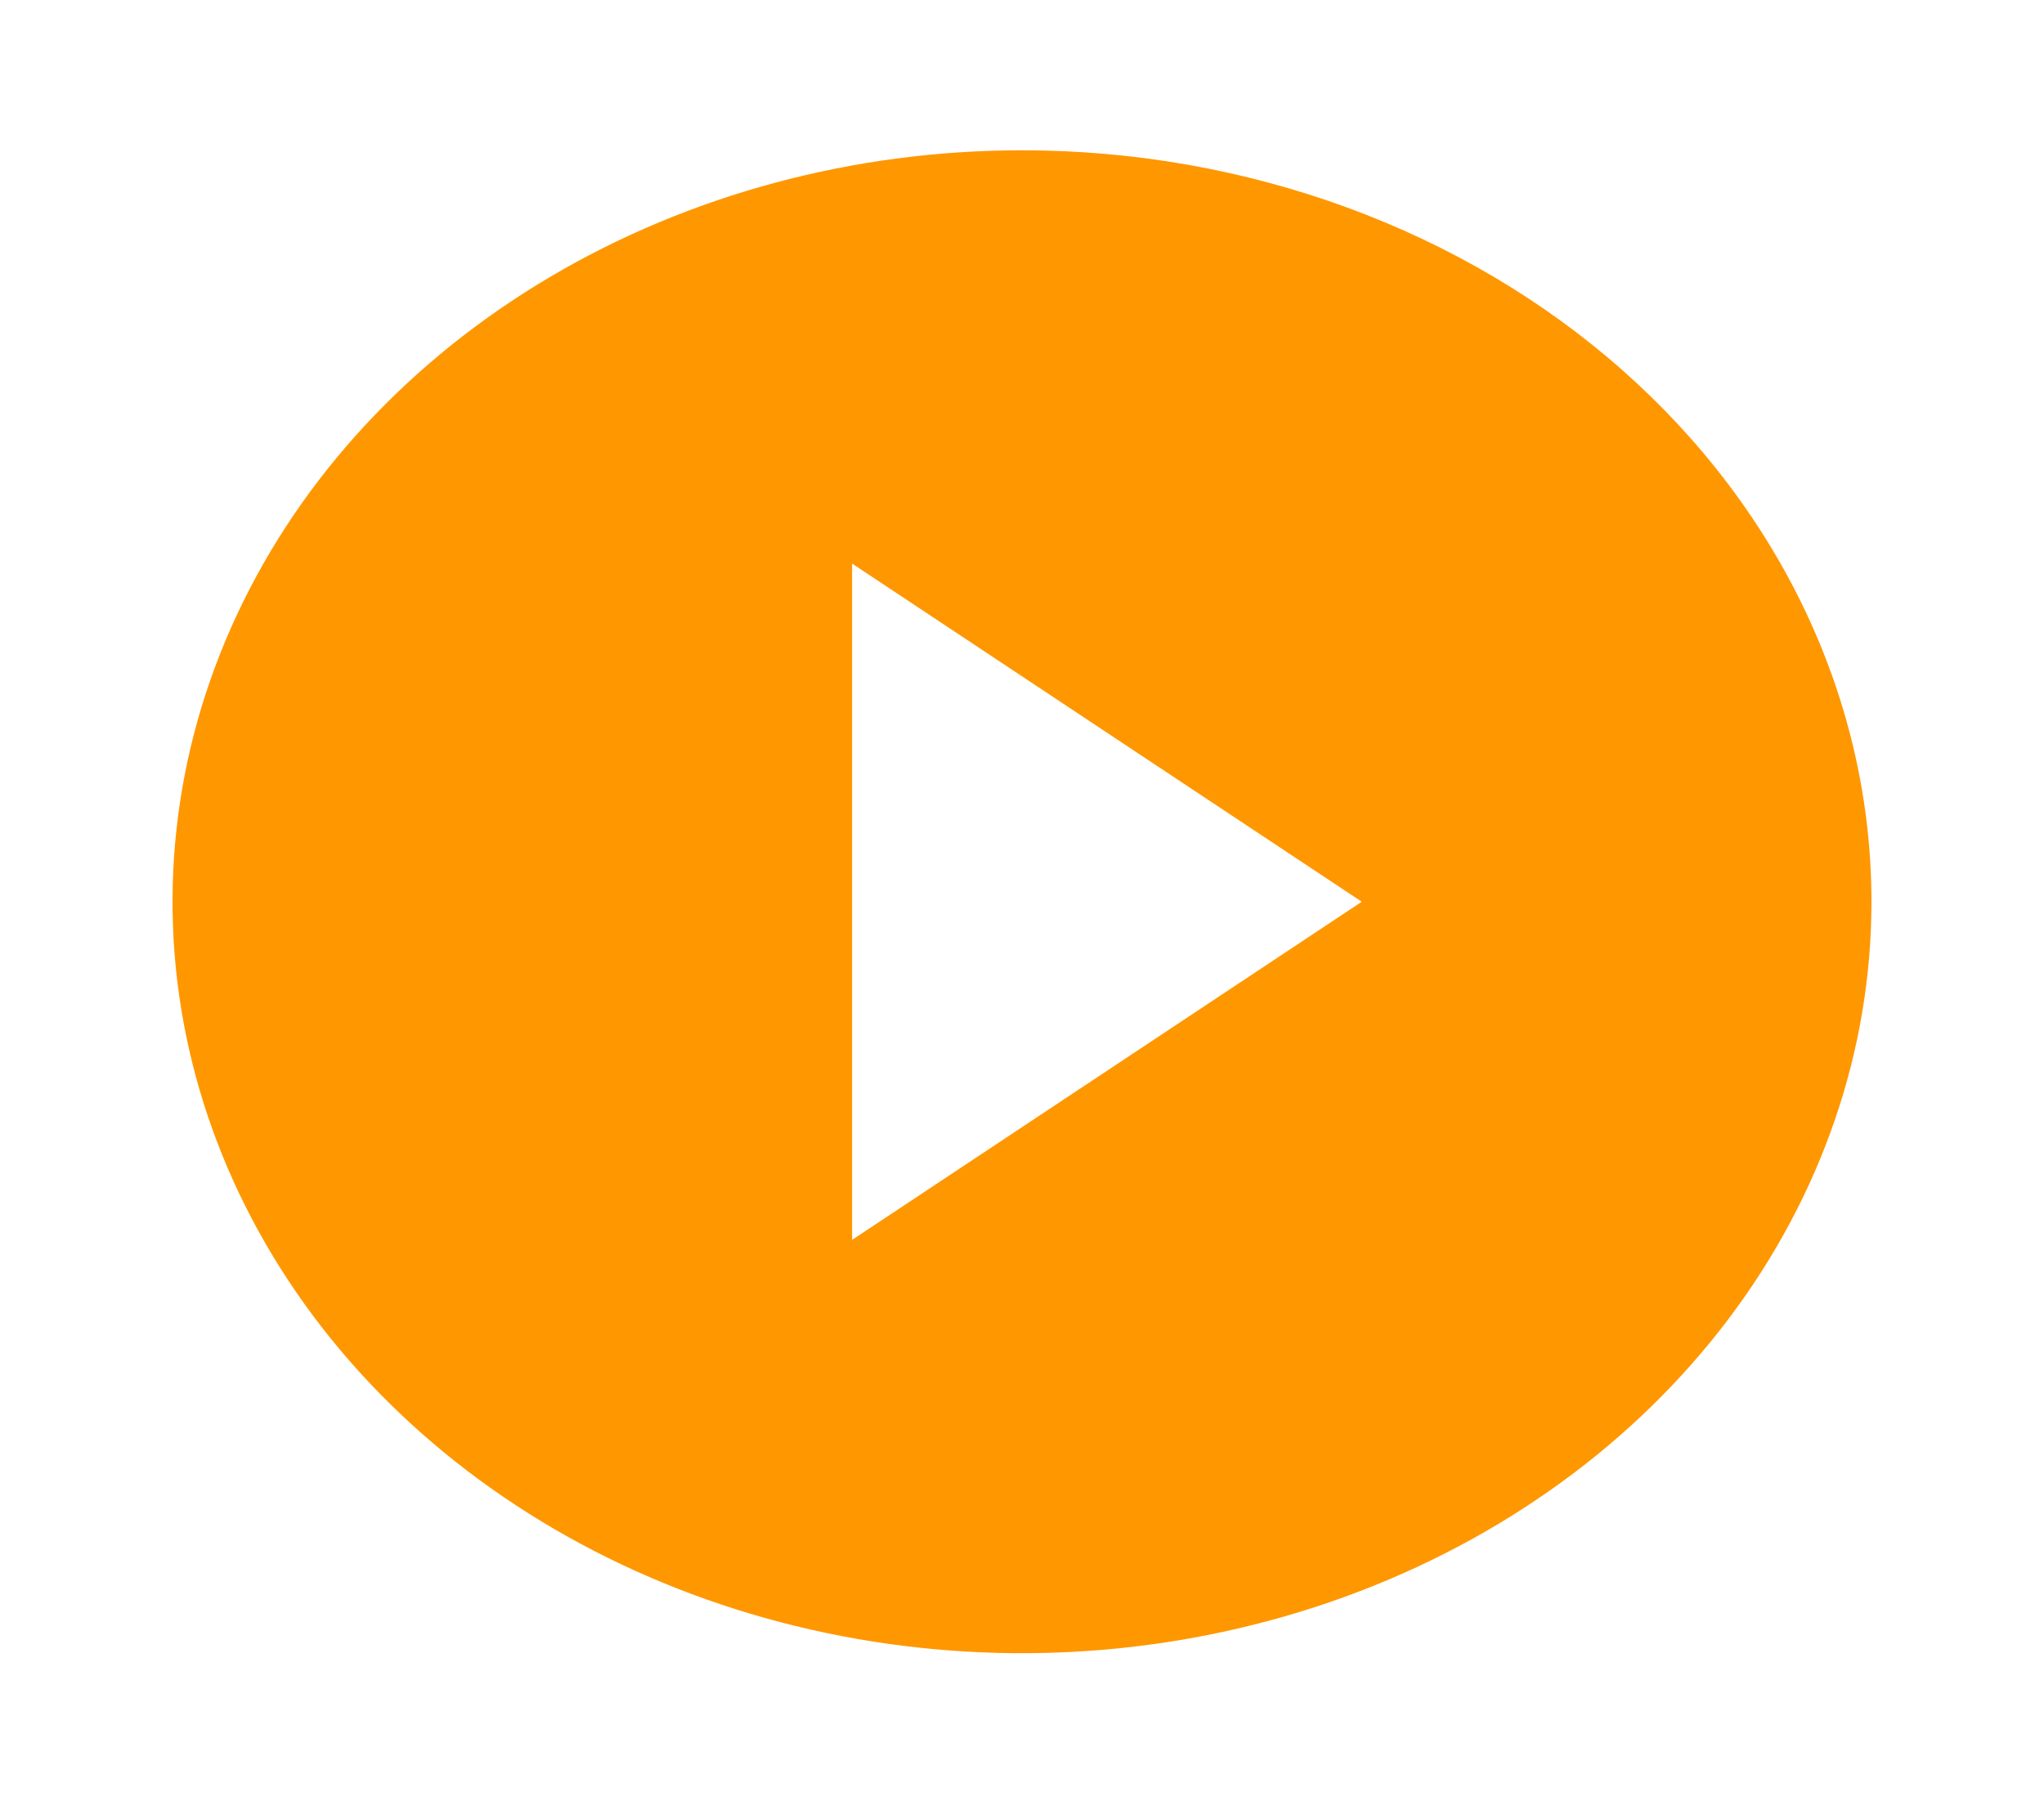 <svg width="166" height="147" viewBox="0 0 166 147" fill="none" xmlns="http://www.w3.org/2000/svg">
<g id="gridicons:play">
<path id="Vector" d="M82.999 12.207C69.355 12.207 56.017 15.786 44.672 22.493C33.327 29.199 24.485 38.731 19.263 49.884C14.042 61.036 12.675 73.308 15.337 85.147C17.999 96.987 24.57 107.862 34.218 116.398C43.866 124.933 56.158 130.746 69.54 133.101C82.923 135.456 96.794 134.247 109.4 129.628C122.005 125.009 132.78 117.186 140.36 107.149C147.941 97.112 151.987 85.312 151.987 73.24C151.987 65.225 150.202 57.289 146.735 49.884C143.268 42.479 138.187 35.751 131.781 30.083C125.375 24.416 117.769 19.92 109.4 16.853C101.03 13.785 92.059 12.207 82.999 12.207ZM69.202 100.705V45.775L110.594 73.24L69.202 100.705Z" fill="#FF9700"/>
</g>
</svg>
